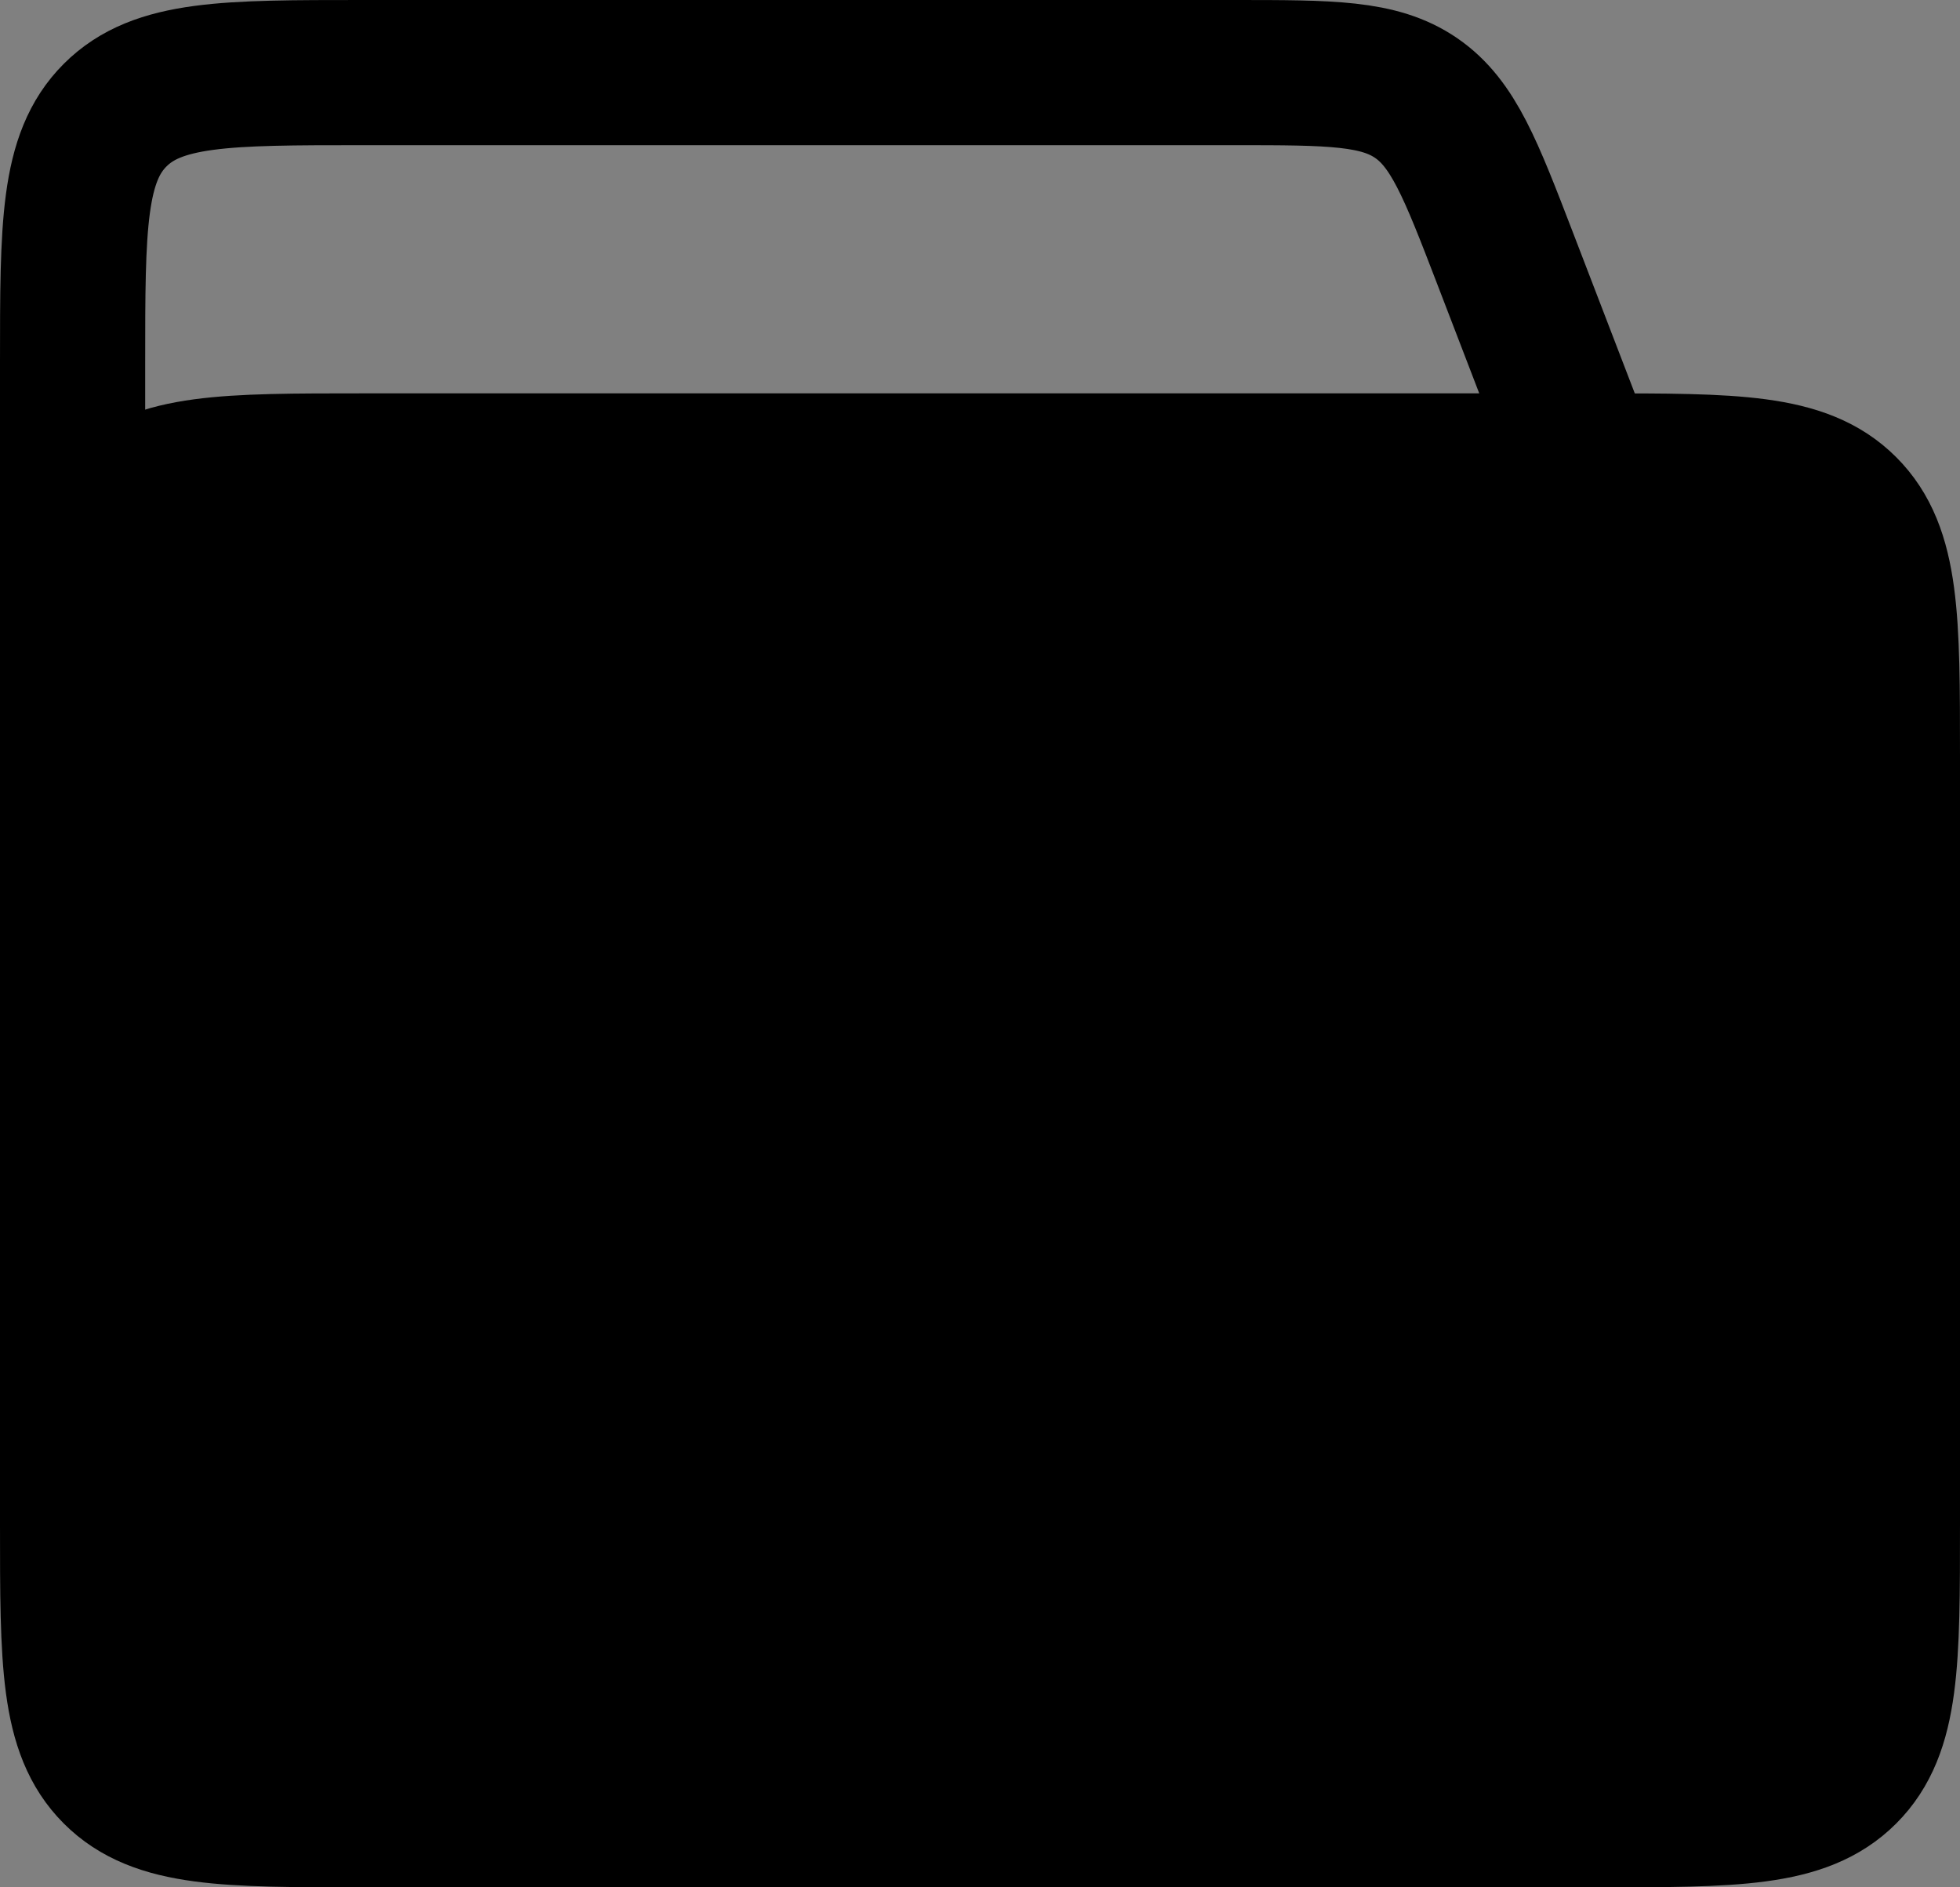 <svg width="27" height="26" viewBox="0 0 27 26" fill="none" xmlns="http://www.w3.org/2000/svg">
    <rect x="0" y="0" width="27" height="26" fill="#808080" stroke="none"/>
    <path d="M1 10.419C1 8.534 1 7.591 1.586 7.005C2.172 6.419 3.114 6.419 5 6.419H22C23.886 6.419 24.828 6.419 25.414 7.005C26 7.591 26 8.534 26 10.419V21C26 22.886 26 23.828 25.414 24.414C24.828 25 23.886 25 22 25H5C3.114 25 2.172 25 1.586 24.414C1 23.828 1 22.886 1 21V10.419Z" fill="black" stroke="black" stroke-width="2"/>
    <path d="M21.833 6.419L20.736 3.565C20.259 2.324 20.02 1.703 19.509 1.351C18.997 1 18.332 1 17.002 1H5C3.114 1 2.172 1 1.586 1.586C1 2.172 1 3.114 1 5V17.258" stroke="black" stroke-width="2"/>
    <rect x="20.444" y="11.759" width="1.389" height="1.708" rx="0.694" fill="white" stroke="black" stroke-width="1.389"/>
</svg>
